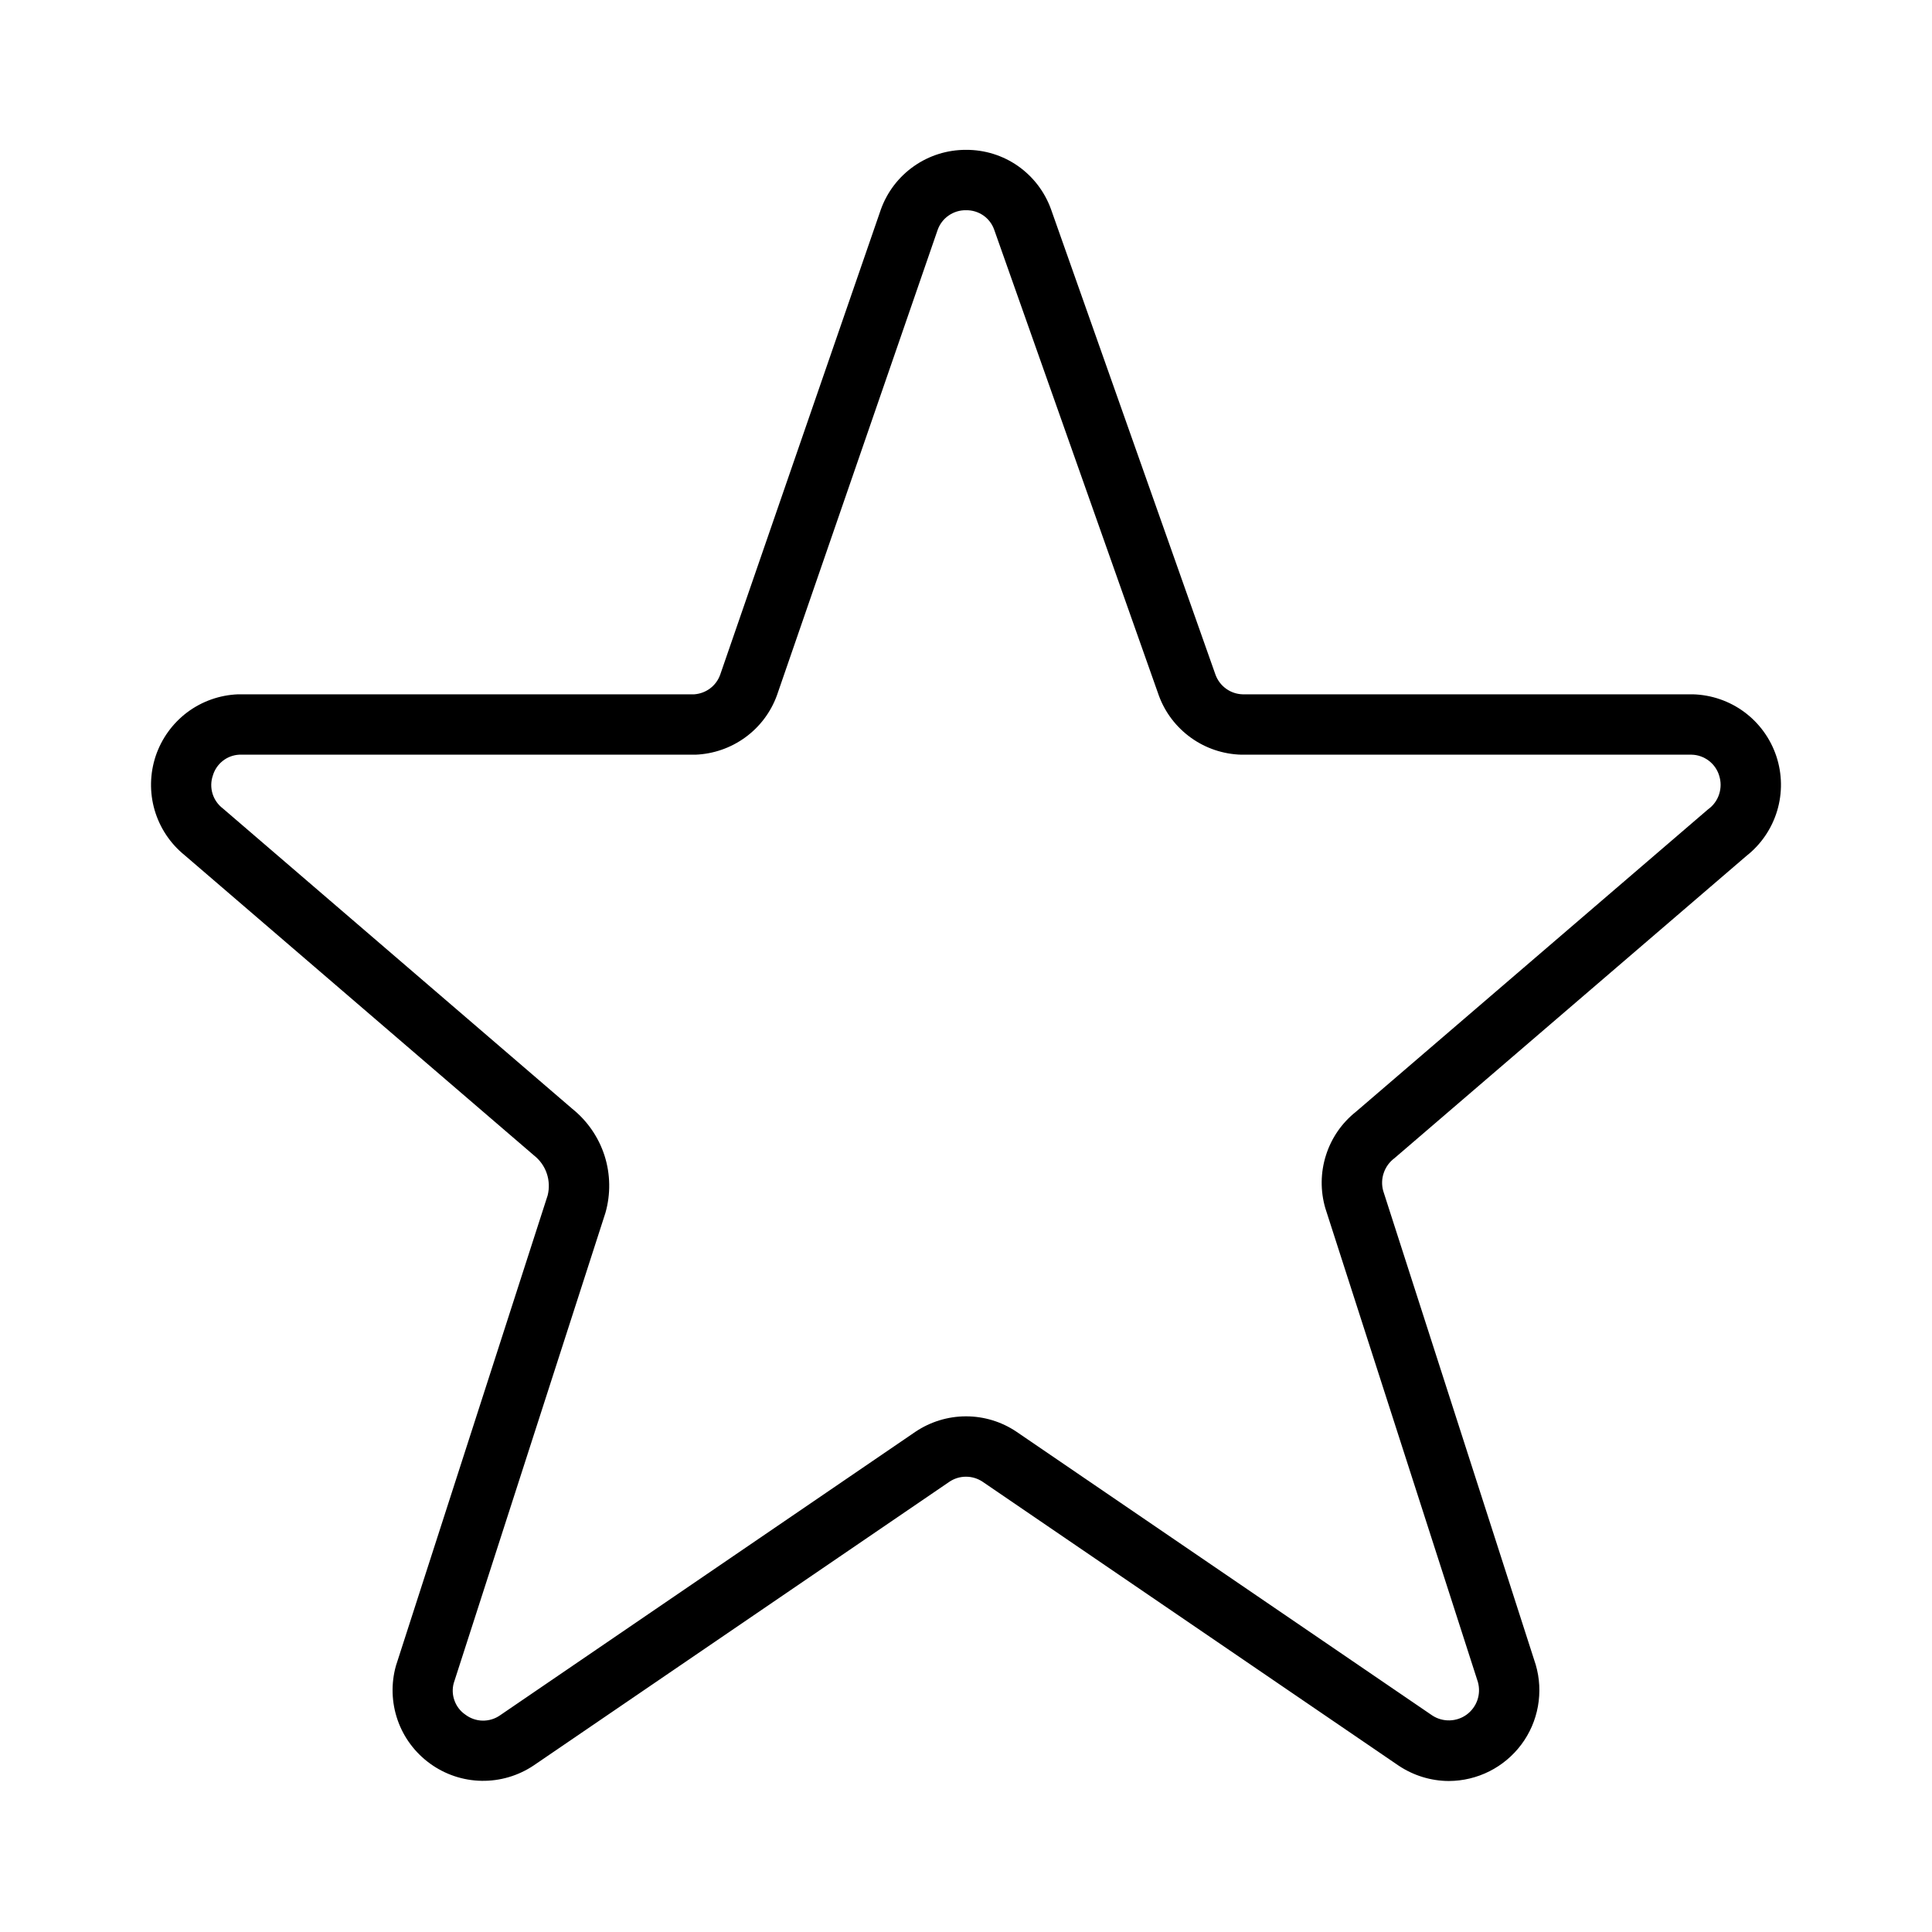 <svg width="32" height="32" viewBox="0 0 32 32" fill="none" xmlns="http://www.w3.org/2000/svg">
<path d="M23.998 29.499C23.701 29.498 23.412 29.409 23.165 29.244L16.273 24.541C16.191 24.487 16.095 24.458 15.997 24.459C15.899 24.459 15.804 24.489 15.723 24.544L8.84 29.241C8.585 29.412 8.284 29.501 7.977 29.496C7.67 29.491 7.372 29.391 7.124 29.211C6.875 29.031 6.687 28.78 6.586 28.49C6.485 28.2 6.475 27.886 6.558 27.59L9.071 19.799C9.101 19.679 9.096 19.552 9.056 19.435C9.016 19.317 8.942 19.214 8.844 19.137L3.056 14.163C2.819 13.971 2.647 13.711 2.561 13.418C2.476 13.126 2.482 12.814 2.578 12.524C2.675 12.235 2.857 11.982 3.1 11.799C3.344 11.616 3.638 11.512 3.943 11.5H11.5C11.595 11.493 11.686 11.459 11.762 11.402C11.838 11.345 11.895 11.267 11.928 11.177L14.589 3.472C14.693 3.181 14.884 2.93 15.137 2.753C15.39 2.575 15.691 2.481 16 2.482C16.307 2.48 16.608 2.573 16.86 2.749C17.111 2.925 17.302 3.174 17.407 3.463L20.134 11.18C20.169 11.272 20.229 11.351 20.309 11.408C20.388 11.465 20.483 11.497 20.58 11.5H28.038C28.346 11.508 28.645 11.611 28.892 11.794C29.14 11.978 29.325 12.234 29.422 12.526C29.519 12.819 29.524 13.134 29.435 13.43C29.346 13.725 29.169 13.986 28.927 14.176L23.097 19.183C23.015 19.244 22.953 19.328 22.92 19.425C22.886 19.521 22.883 19.626 22.91 19.724L25.436 27.572C25.502 27.796 25.514 28.032 25.473 28.261C25.432 28.491 25.338 28.708 25.198 28.895C25.059 29.081 24.878 29.233 24.67 29.338C24.461 29.443 24.232 29.498 23.998 29.499ZM16.001 23.459C16.297 23.459 16.587 23.547 16.833 23.712L23.725 28.415C23.81 28.47 23.91 28.498 24.012 28.495C24.113 28.492 24.211 28.459 24.293 28.399C24.375 28.338 24.437 28.255 24.47 28.159C24.503 28.063 24.506 27.959 24.479 27.861L21.952 20.013C21.868 19.726 21.871 19.42 21.962 19.135C22.052 18.849 22.226 18.598 22.461 18.412L28.291 13.405C28.378 13.343 28.442 13.255 28.474 13.155C28.507 13.054 28.507 12.945 28.474 12.844C28.444 12.746 28.384 12.661 28.302 12.599C28.22 12.537 28.121 12.502 28.019 12.5H20.561C20.261 12.492 19.971 12.395 19.727 12.22C19.483 12.045 19.297 11.802 19.194 11.52L16.466 3.802C16.432 3.707 16.369 3.625 16.285 3.567C16.201 3.51 16.102 3.48 16 3.482C15.898 3.48 15.797 3.511 15.712 3.57C15.628 3.628 15.564 3.712 15.53 3.809L12.867 11.521C12.765 11.799 12.582 12.041 12.342 12.215C12.102 12.389 11.816 12.488 11.52 12.5H3.962C3.863 12.505 3.767 12.541 3.689 12.603C3.611 12.665 3.554 12.749 3.526 12.844C3.492 12.941 3.49 13.047 3.52 13.145C3.55 13.243 3.61 13.329 3.692 13.391L9.48 18.366C9.73 18.567 9.916 18.838 10.014 19.144C10.111 19.45 10.116 19.779 10.028 20.088L7.515 27.879C7.489 27.975 7.494 28.077 7.529 28.17C7.563 28.264 7.626 28.344 7.708 28.4C7.79 28.462 7.89 28.497 7.992 28.499C8.095 28.501 8.196 28.471 8.281 28.412L15.162 23.715C15.411 23.548 15.702 23.459 16.001 23.459Z" fill="black"/>
</svg>
